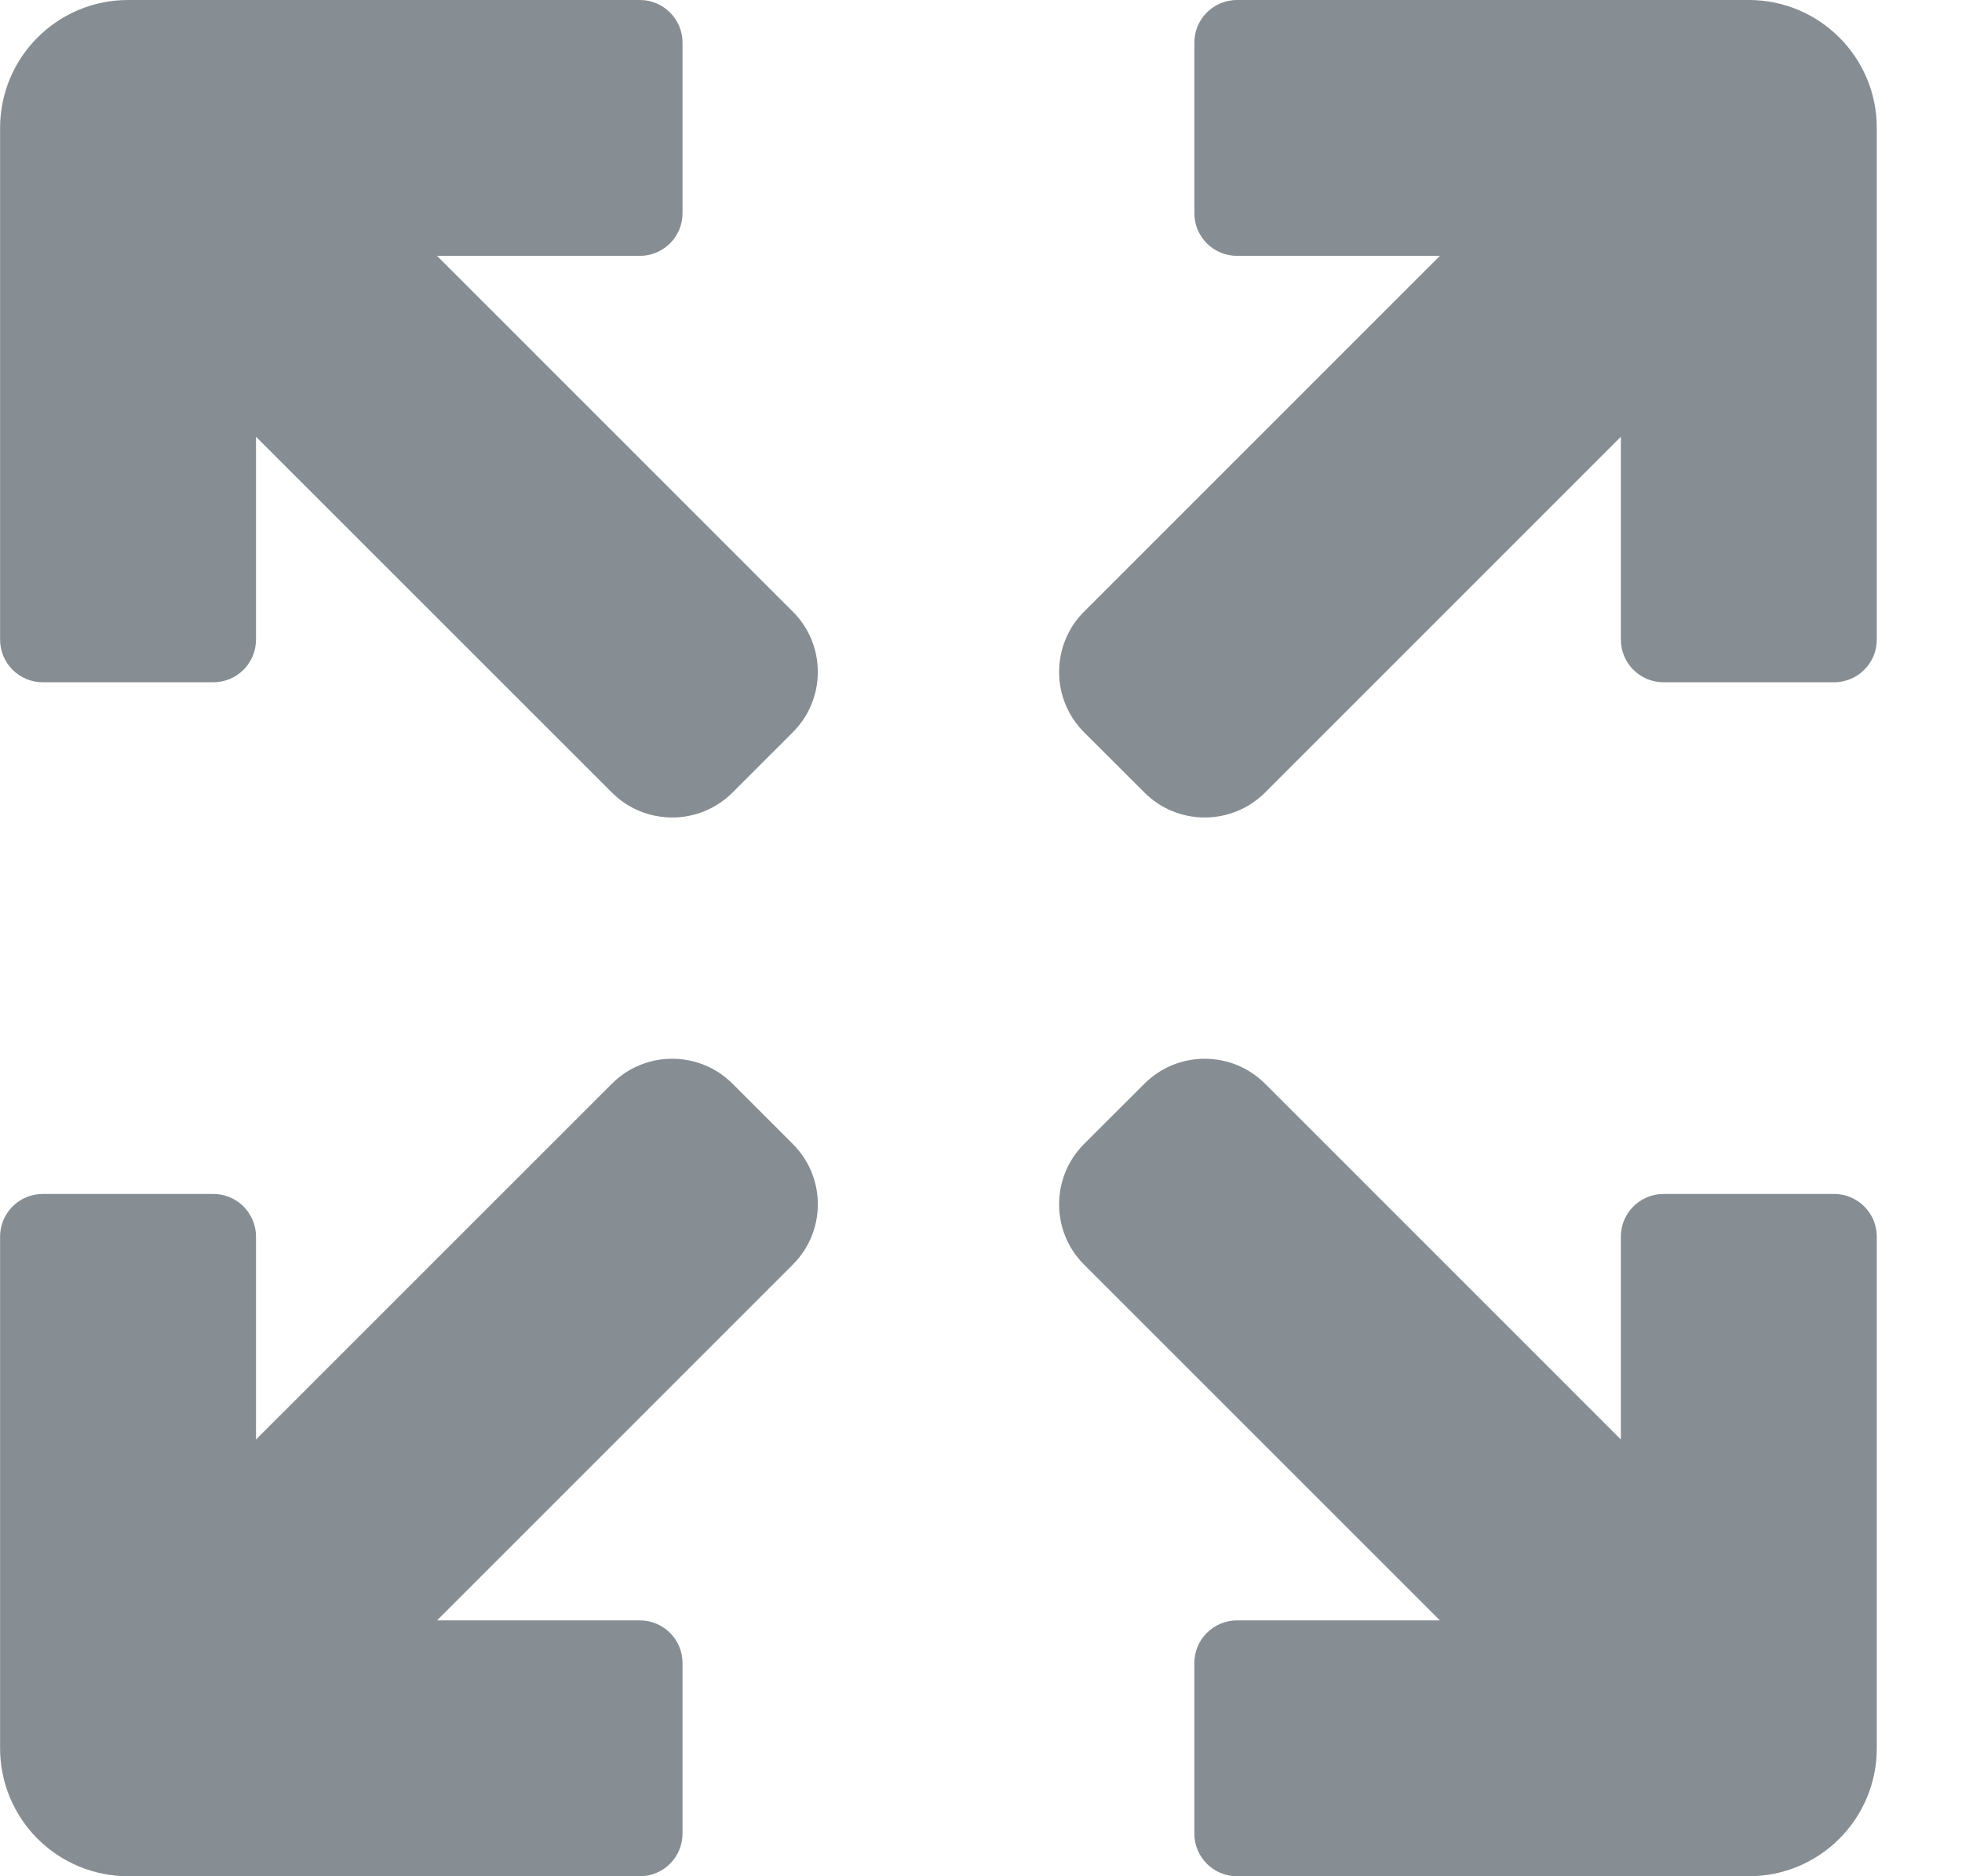 <svg width="23" height="22" viewBox="0 0 23 22" fill="none" xmlns="http://www.w3.org/2000/svg">
<path d="M20.501 0C21.33 0 22.001 0.672 22.001 1.5V7.5C22.001 7.776 21.777 8 21.501 8H19.501C19.225 8 19.001 7.776 19.001 7.5V5.121L14.83 9.293C14.439 9.683 13.806 9.683 13.416 9.293L12.708 8.586C12.318 8.195 12.318 7.562 12.708 7.172L16.88 3H14.501C14.225 3 14.001 2.776 14.001 2.5V0.5C14.001 0.224 14.225 0 14.501 0H20.501Z" fill="#868D93"/>
<path d="M0.001 1.5C0.001 0.672 0.673 0 1.501 0H7.501C7.777 0 8.001 0.224 8.001 0.5V2.5C8.001 2.776 7.777 3 7.501 3H5.123L9.294 7.172C9.685 7.562 9.685 8.195 9.294 8.586L8.587 9.293C8.197 9.683 7.563 9.683 7.173 9.293L3.001 5.121L3.001 7.5C3.001 7.776 2.777 8 2.501 8H0.501C0.225 8 0.001 7.776 0.001 7.5V1.5Z" fill="#868D93"/>
<path d="M3.001 16.879L7.173 12.707C7.563 12.317 8.197 12.317 8.587 12.707L9.294 13.414C9.685 13.805 9.685 14.438 9.294 14.828L5.123 19H7.501C7.777 19 8.001 19.224 8.001 19.5V21.5C8.001 21.776 7.777 22 7.501 22H1.501C1.104 22 0.722 21.842 0.441 21.561C0.159 21.279 0.001 20.898 0.001 20.5V14.5C0.001 14.224 0.225 14 0.501 14H2.501C2.777 14 3.001 14.224 3.001 14.5L3.001 16.879Z" fill="#868D93"/>
<path d="M22.001 20.5C22.001 21.328 21.33 22 20.501 22H14.501C14.225 22 14.001 21.776 14.001 21.5V19.5C14.001 19.224 14.225 19 14.501 19H16.88L12.708 14.828C12.318 14.438 12.318 13.805 12.708 13.414L13.416 12.707C13.806 12.317 14.439 12.317 14.83 12.707L19.001 16.879V14.5C19.001 14.224 19.225 14 19.501 14H21.501C21.777 14 22.001 14.224 22.001 14.5V20.5Z" fill="#868D93"/>
</svg>
